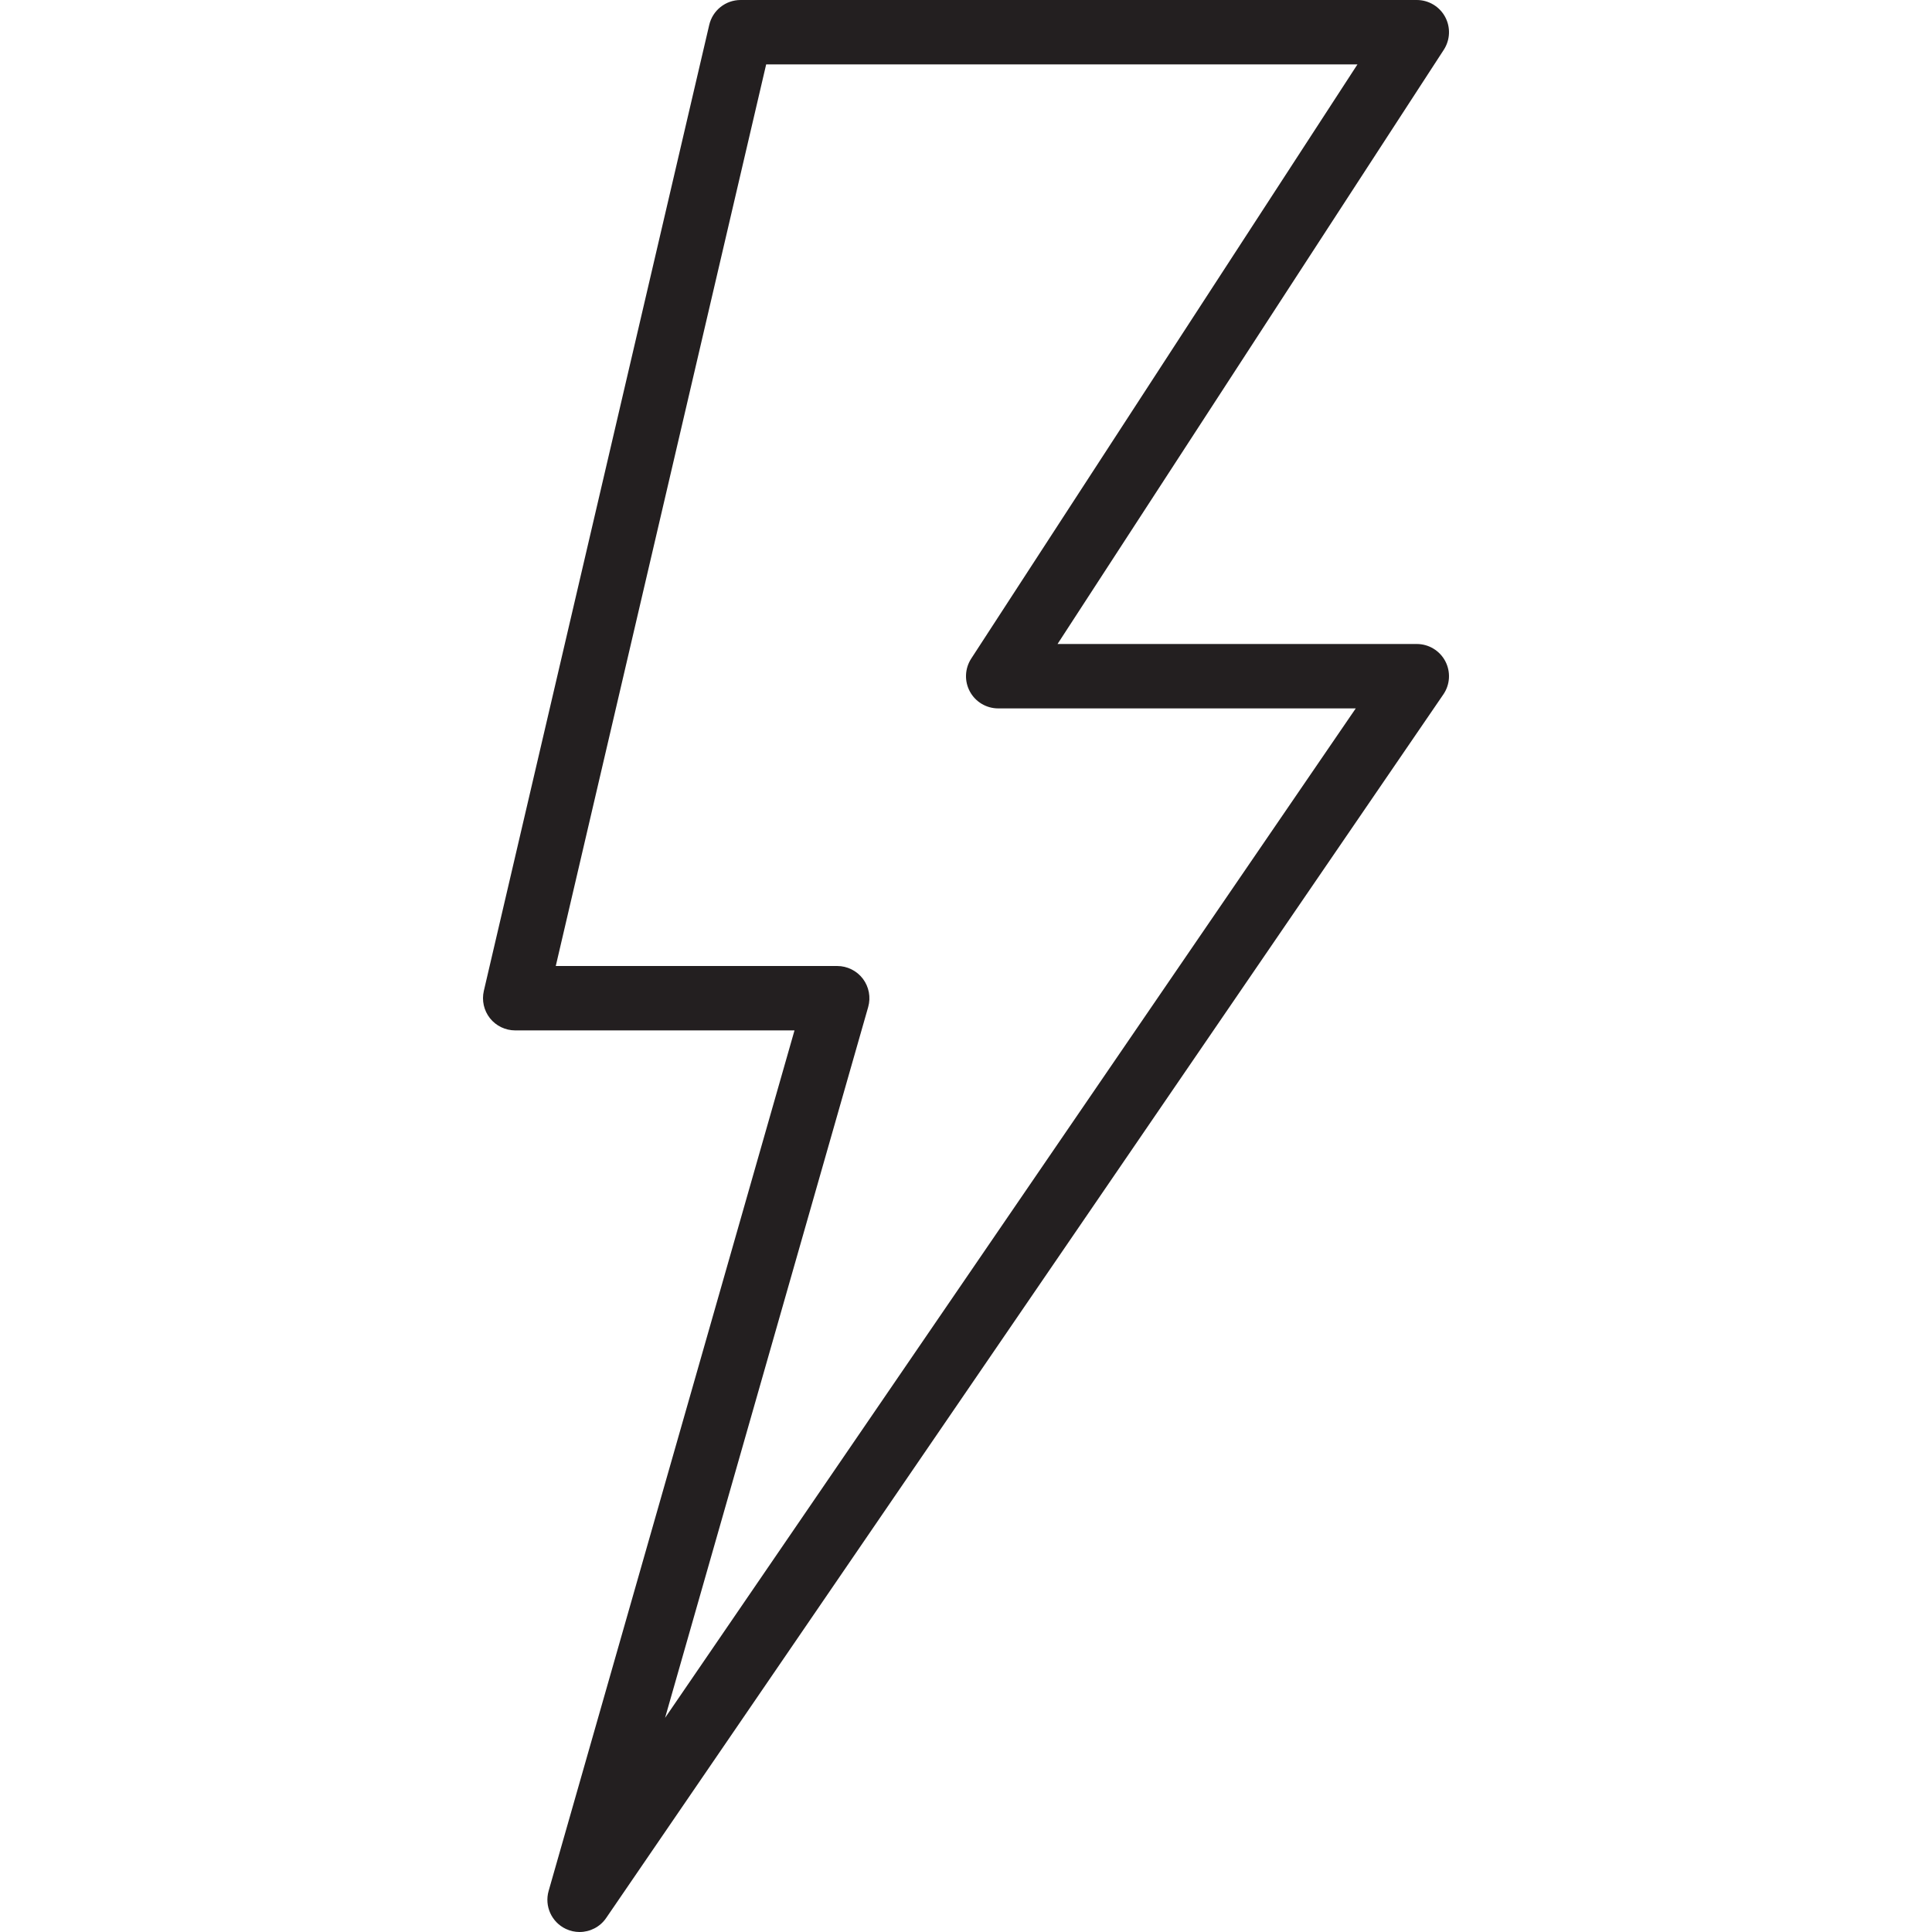 <?xml version="1.0" encoding="utf-8"?>
<!-- Generator: Adobe Illustrator 17.0.0, SVG Export Plug-In . SVG Version: 6.00 Build 0)  -->
<!DOCTYPE svg PUBLIC "-//W3C//DTD SVG 1.1//EN" "http://www.w3.org/Graphics/SVG/1.1/DTD/svg11.dtd">
<svg version="1.1" id="Layer_1" xmlns="http://www.w3.org/2000/svg" xmlns:xlink="http://www.w3.org/1999/xlink" x="0px" y="0px"
	 width="60px" height="60px" viewBox="0 0 60 60" enable-background="new 0 0 60 60" xml:space="preserve">
<g>
	<path fill="#231F20" d="M44.879,0.523C44.704,0.201,44.367,0,44,0H23c-0.465,0-0.868,0.32-0.974,0.773l-7,30
		c-0.069,0.297,0.001,0.609,0.19,0.849C15.406,31.861,15.695,32,16,32h8.674l-7.636,26.725c-0.135,0.472,0.093,0.972,0.537,1.18
		C17.712,59.969,17.856,60,17.999,60c0.322,0,0.635-0.155,0.826-0.435l26-38c0.21-0.306,0.232-0.703,0.06-1.031
		C44.712,20.206,44.371,20,44,20H32.843L44.839,1.545C45.038,1.237,45.054,0.845,44.879,0.523z M30.161,20.455
		c-0.199,0.308-0.215,0.7-0.04,1.022C30.296,21.799,30.633,22,31,22h11.104l-21.45,31.35l6.308-22.075
		c0.086-0.302,0.025-0.626-0.163-0.877C26.609,30.148,26.313,30,26,30h-8.74l6.534-28h18.363L30.161,20.455z"/>
</g>
</svg>
